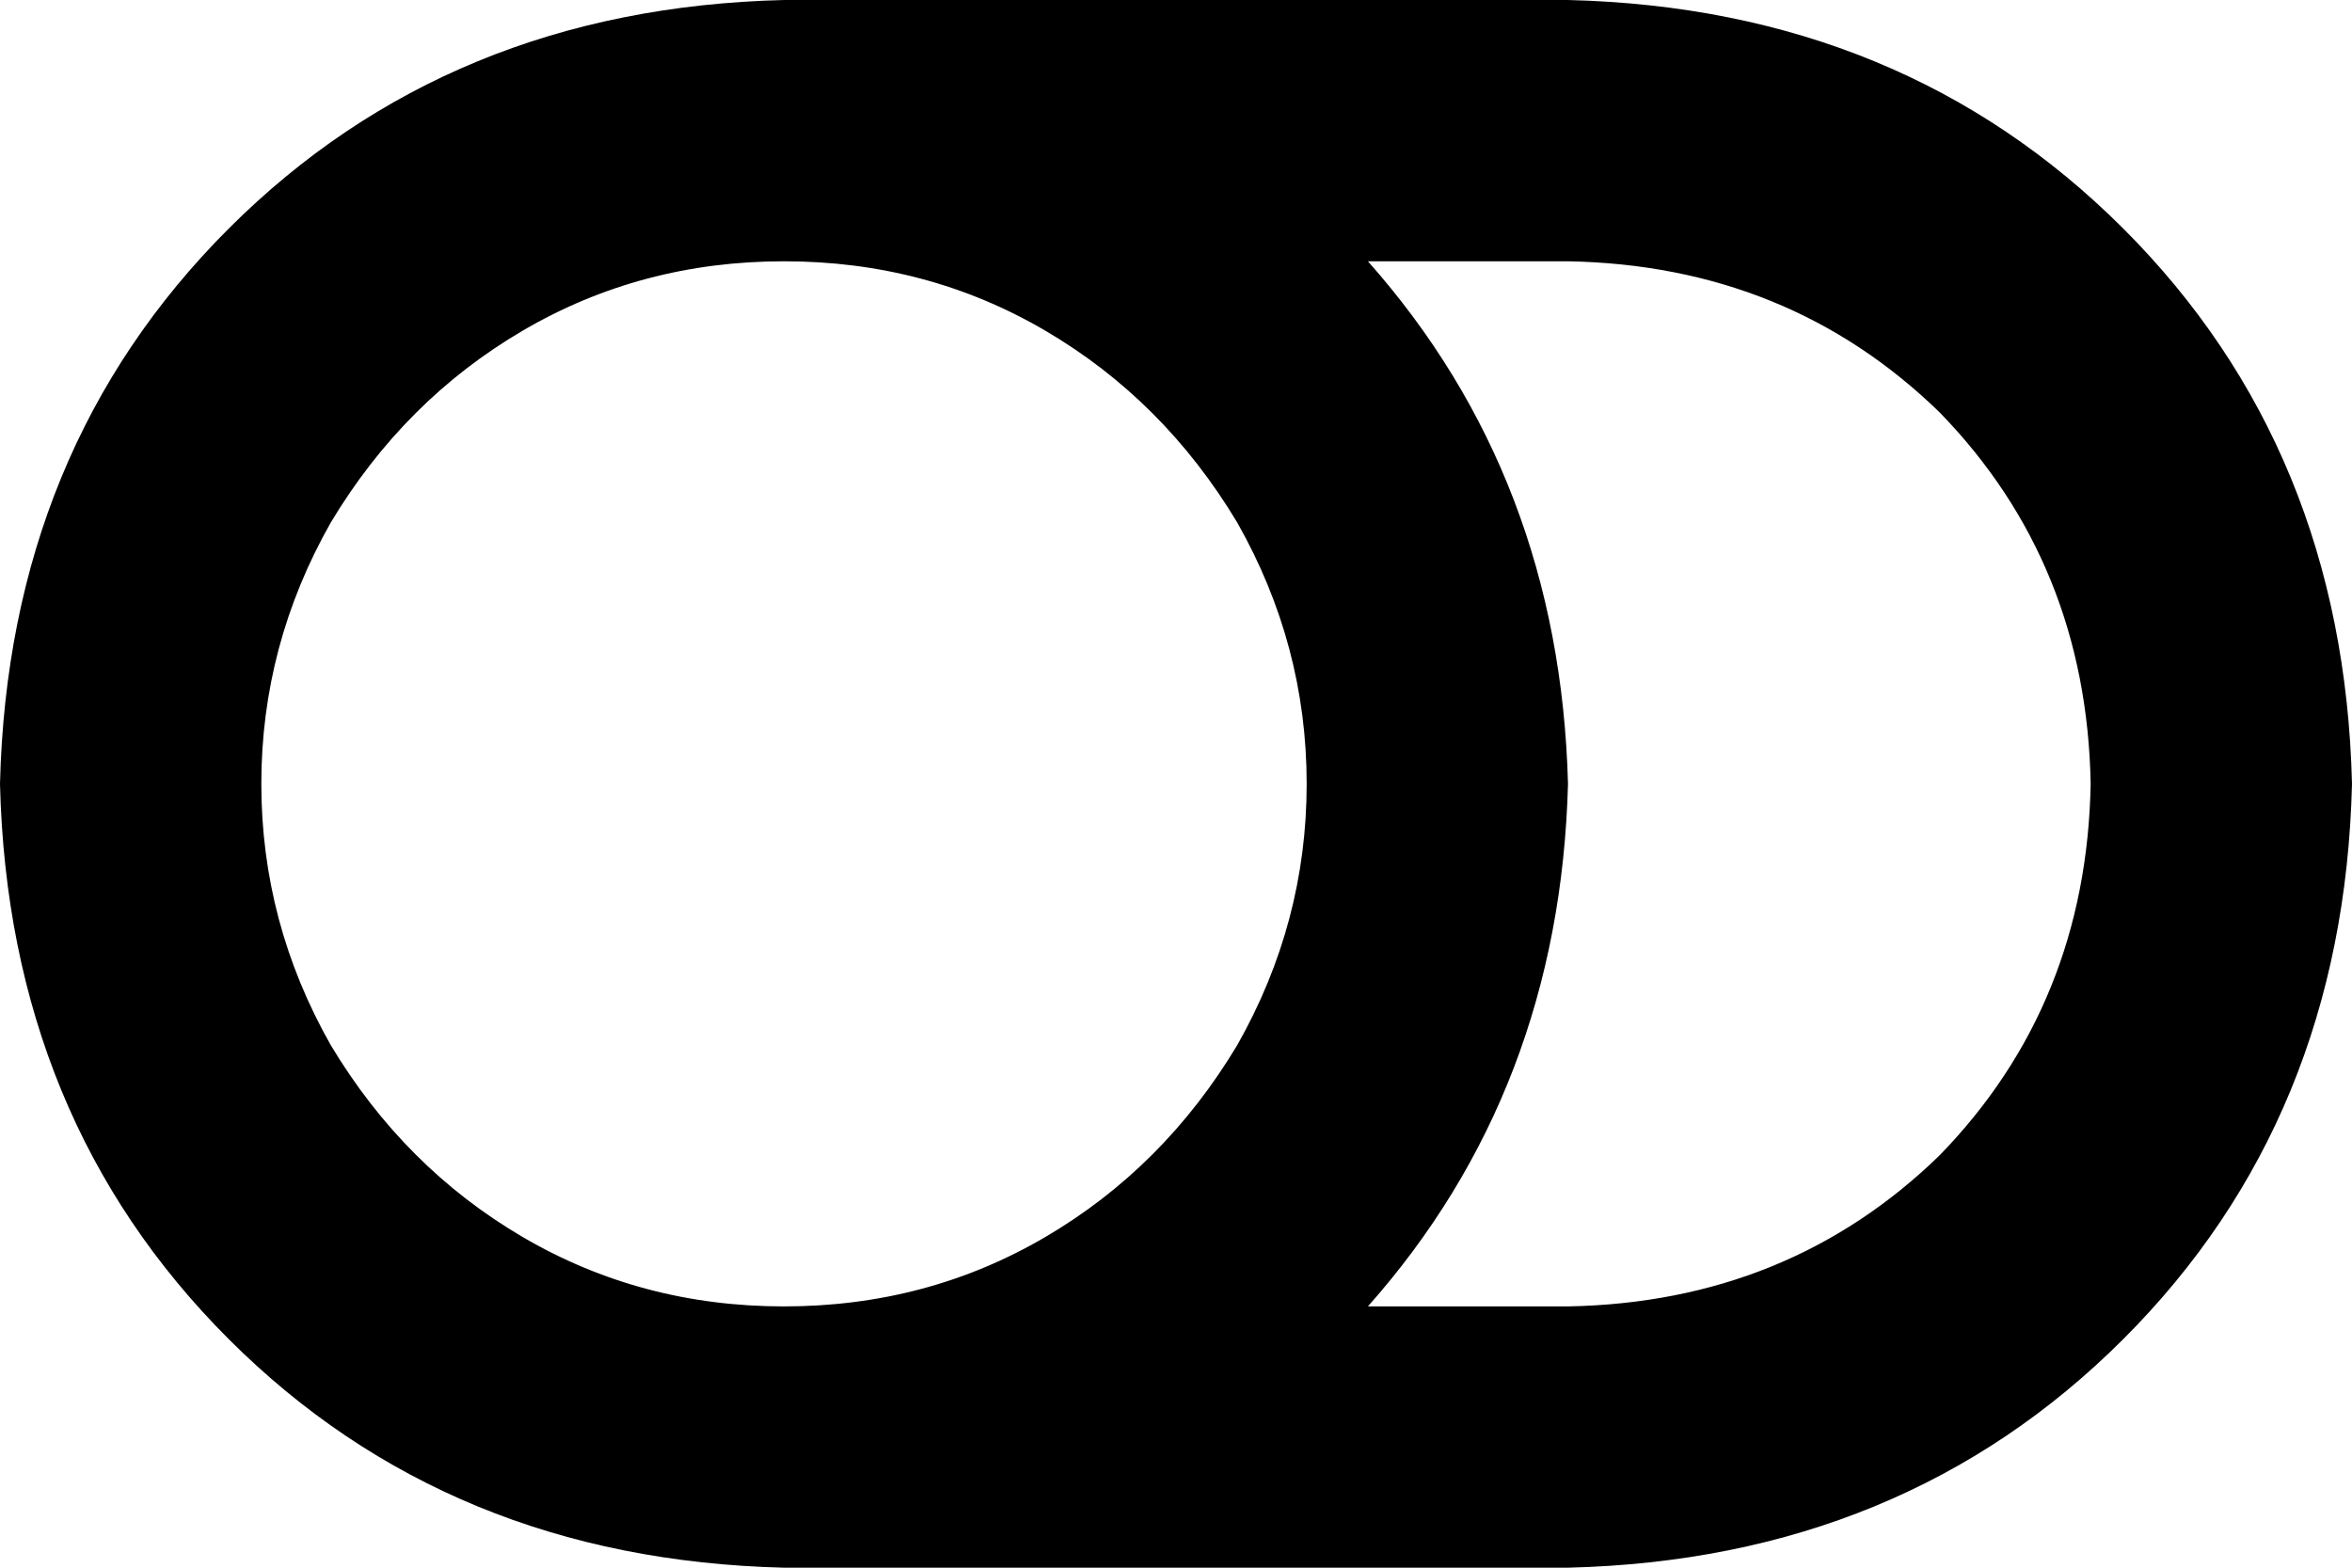 <svg xmlns="http://www.w3.org/2000/svg" viewBox="0 0 576 384">
    <path d="M 192 320 Q 157 320 128 303 L 128 303 Q 99 286 81 256 Q 64 226 64 192 Q 64 158 81 128 Q 99 98 128 81 Q 157 64 192 64 Q 227 64 256 81 Q 285 98 303 128 Q 320 158 320 192 Q 320 226 303 256 Q 285 286 256 303 Q 227 320 192 320 L 192 320 Z M 192 384 L 384 384 Q 466 382 520 328 Q 574 274 576 192 Q 574 110 520 56 Q 466 2 384 0 L 192 0 Q 110 2 56 56 Q 2 110 0 192 Q 2 274 56 328 Q 110 382 192 384 L 192 384 Z M 335 320 Q 382 267 384 192 Q 382 117 335 64 L 384 64 Q 438 65 475 101 Q 511 138 512 192 Q 511 246 475 283 Q 438 319 384 320 L 335 320 L 335 320 Z"/>
</svg>

